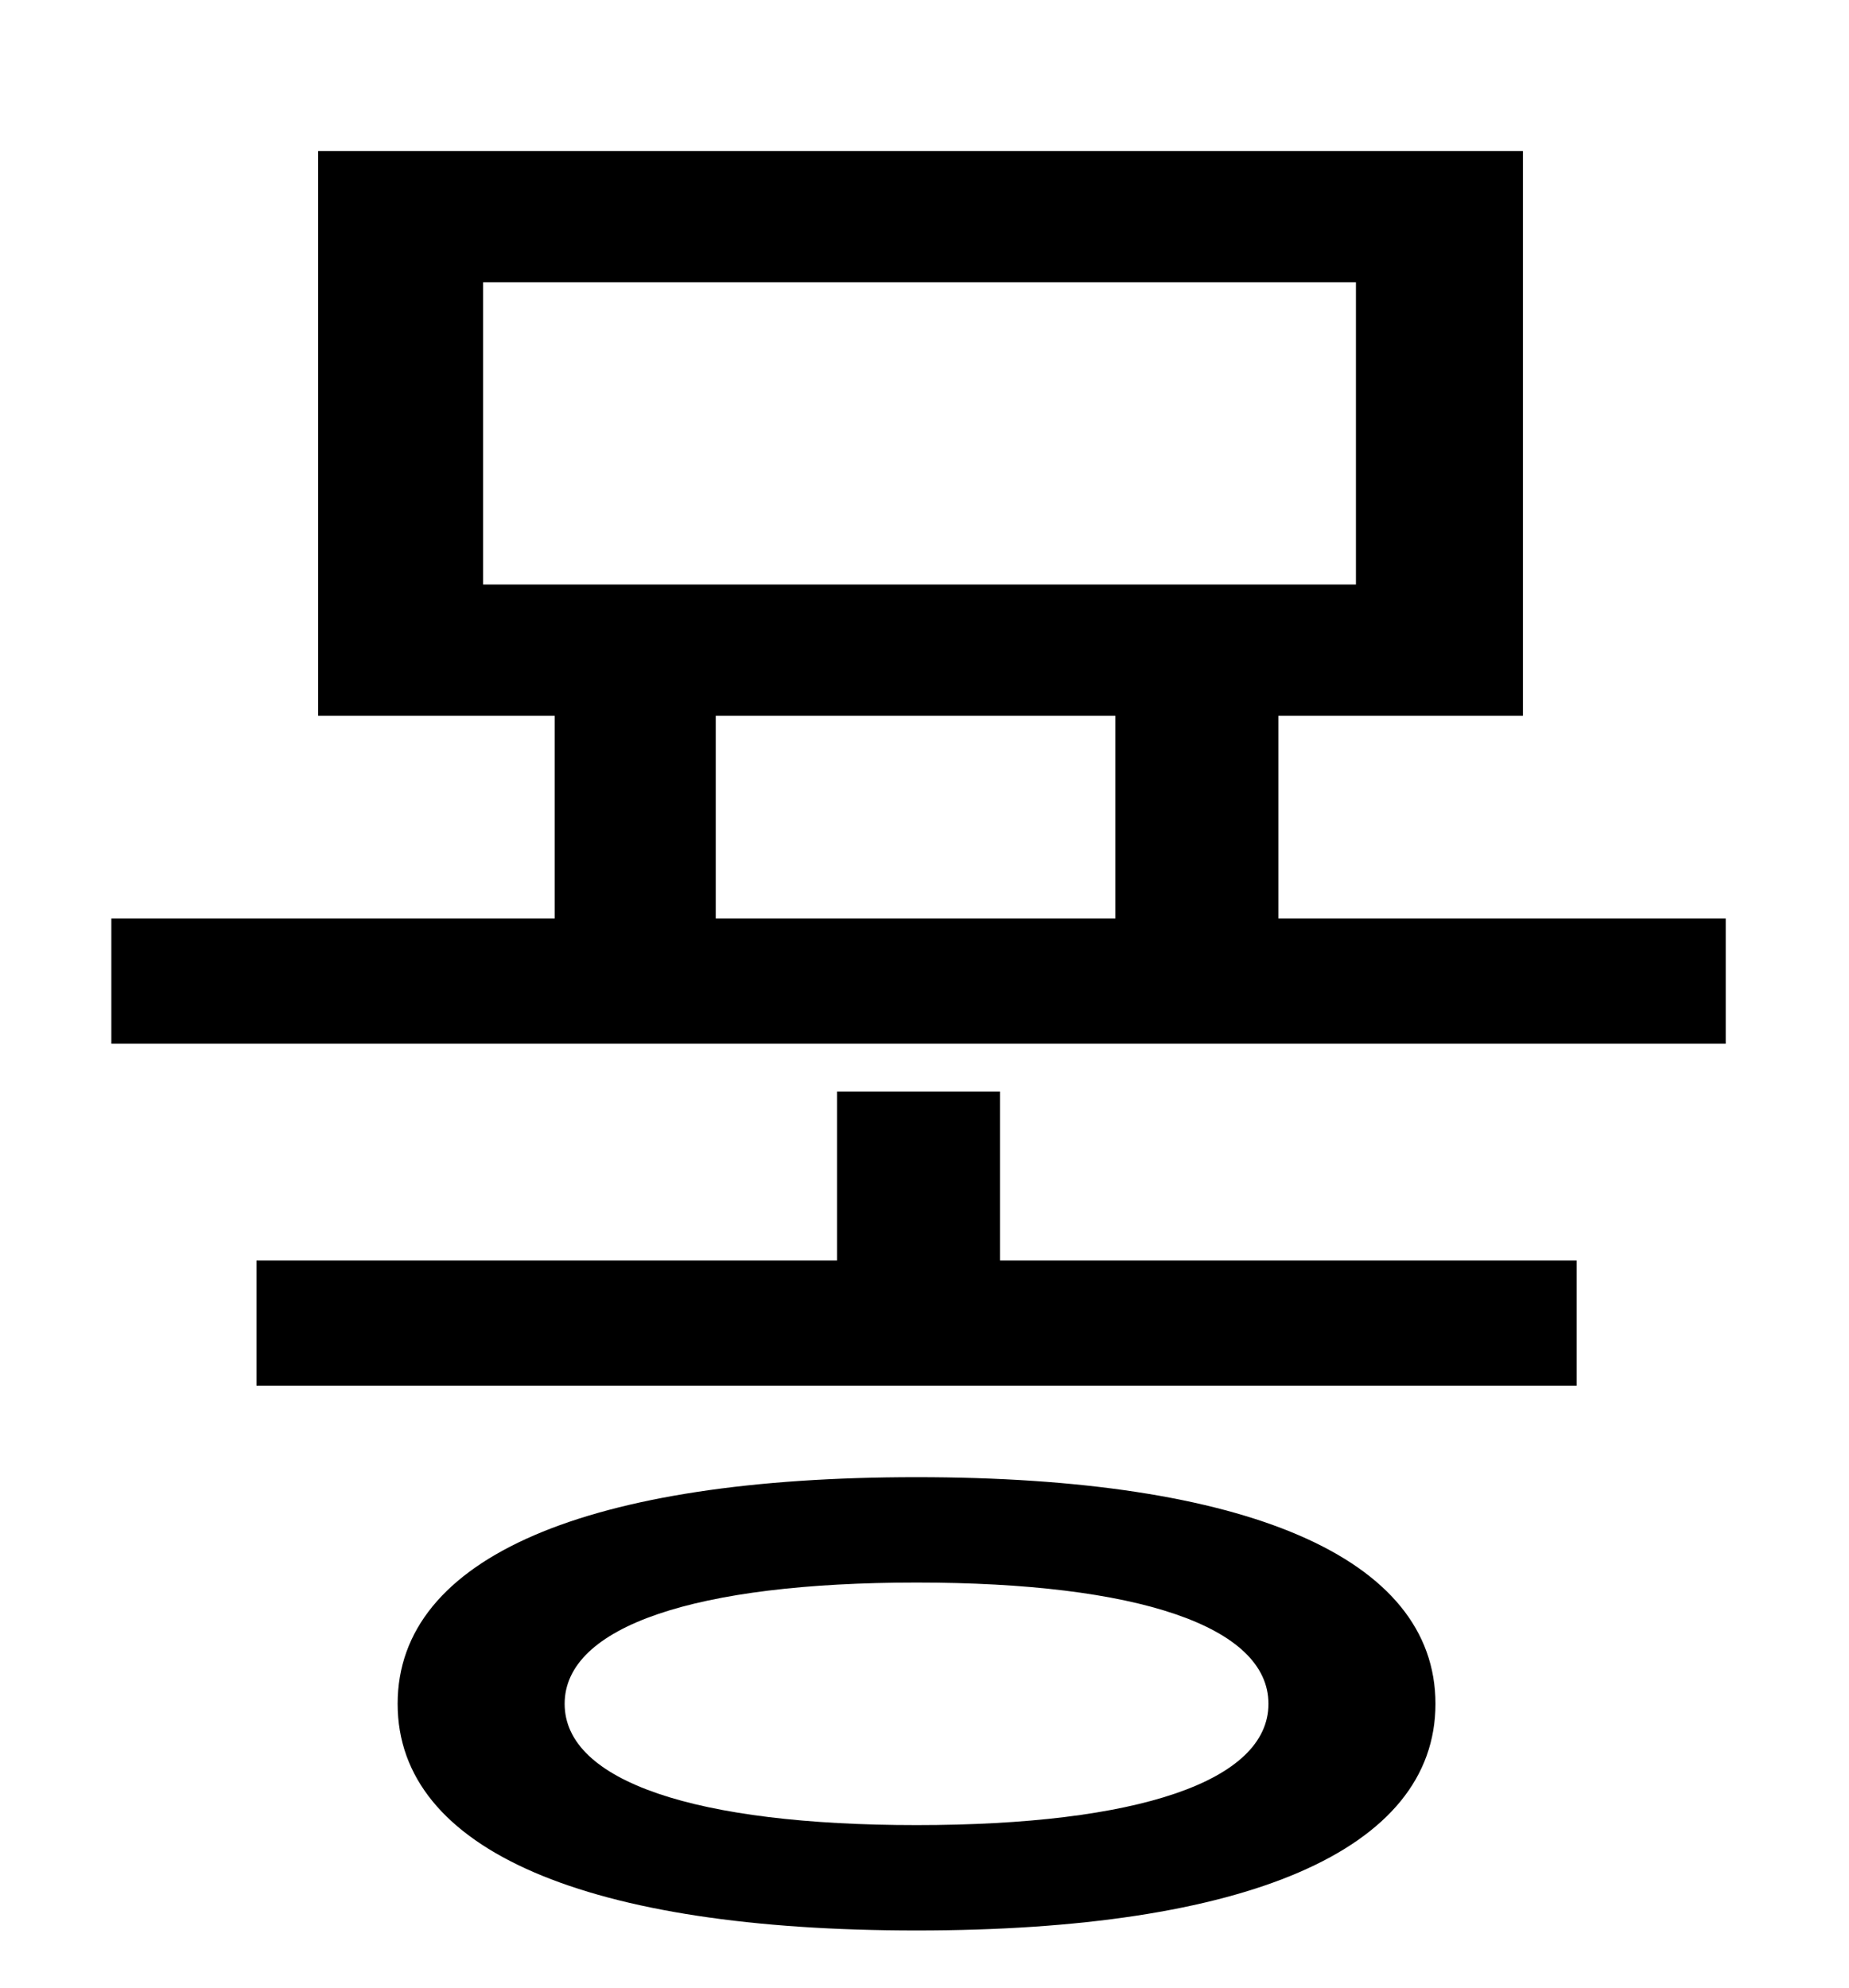 <?xml version="1.0" standalone="no"?>
<!DOCTYPE svg PUBLIC "-//W3C//DTD SVG 1.1//EN" "http://www.w3.org/Graphics/SVG/1.1/DTD/svg11.dtd" >
<svg xmlns="http://www.w3.org/2000/svg" xmlns:xlink="http://www.w3.org/1999/xlink" version="1.1" viewBox="-10 0 930 1000">
   <path fill="currentColor"
d="M451 918c111 0 177 -22 177 -61s-66 -61 -177 -61s-177 22 -177 61s66 61 177 61zM451 743c165 0 261 40 261 114s-96 114 -261 114s-261 -40 -261 -114s96 -114 261 -114zM493 549v85h290v63h-664v-63h292v-85h82zM350 360v102h201v-102h-201zM233 142v152h439v-152
h-439zM633 462h225v63h-812v-63h223v-102h-119v-284h606v284h-123v102z" />
</svg>
